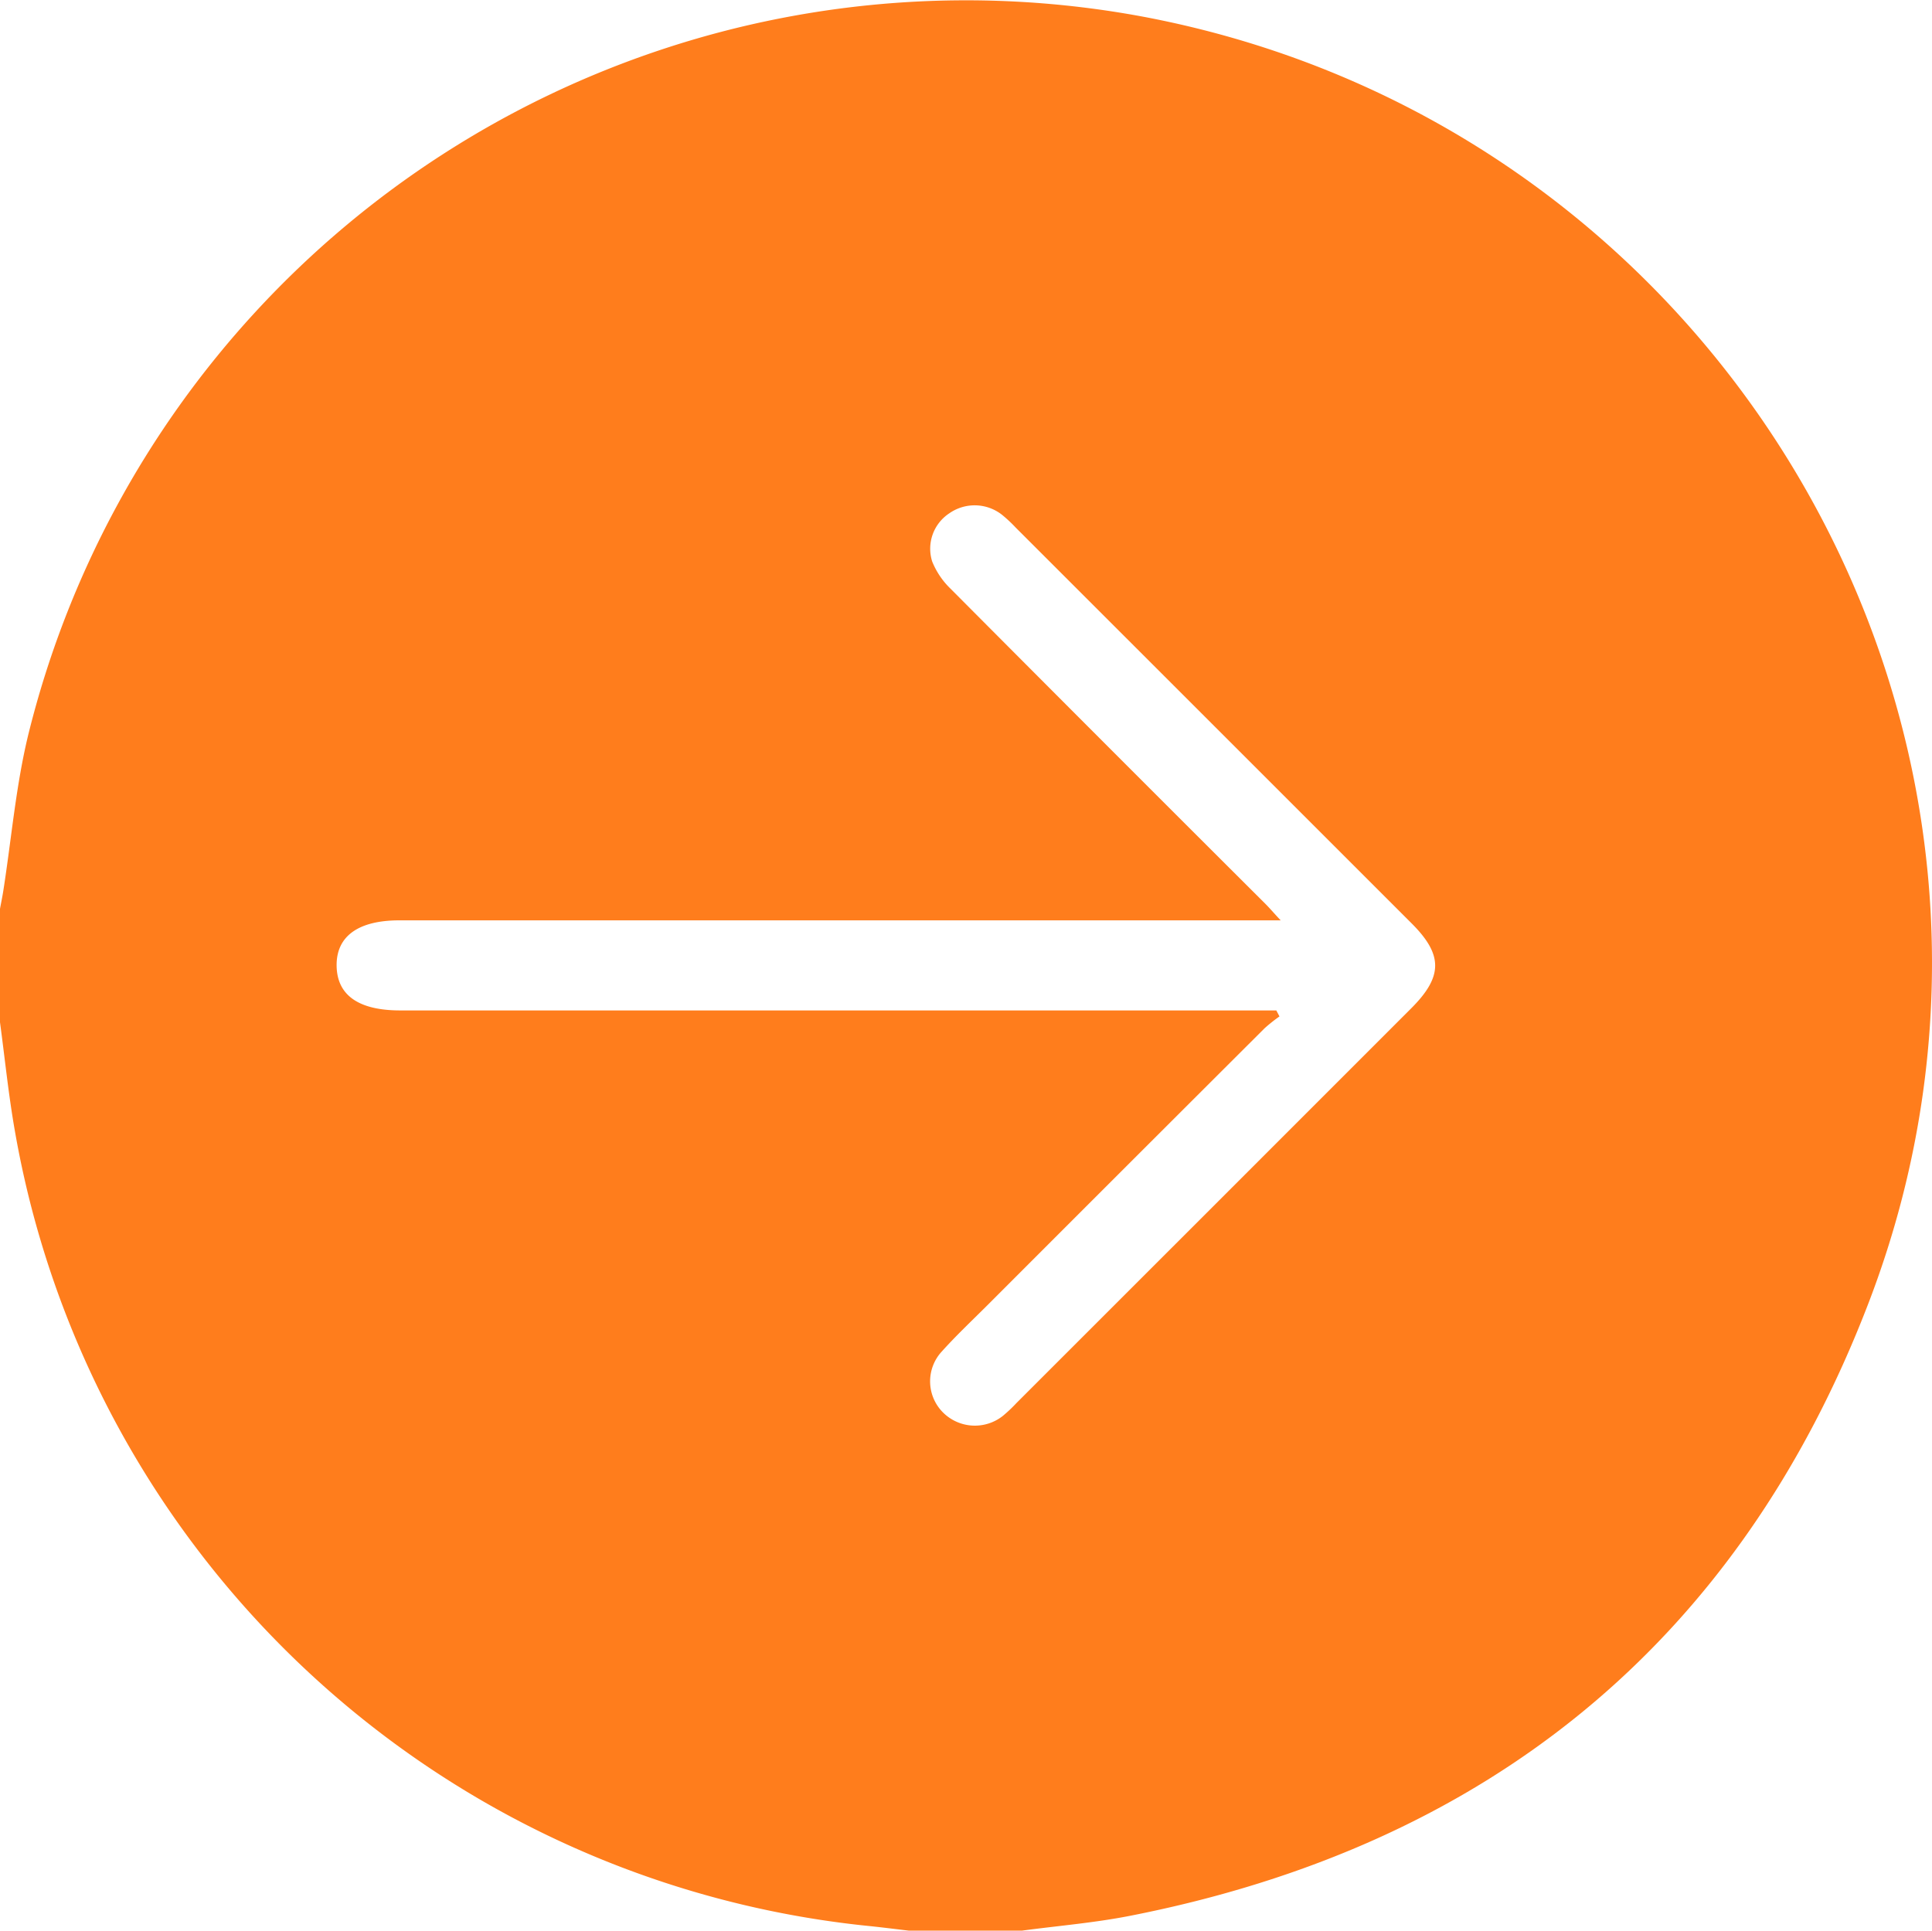 <svg xmlns="http://www.w3.org/2000/svg" width="68.04" height="68" viewBox="0 0 68.04 68">
  <path id="Path_49" data-name="Path 49" d="M753.075,68h-3.984c-.436-.051-.871-.106-1.307-.153A34.019,34.019,0,0,1,717.6,39.789c-.219-1.255-.347-2.527-.517-3.791V32.015c.039-.212.083-.424.117-.638.287-1.832.443-3.7.878-5.493A34.015,34.015,0,0,1,757.321.584c20.759,3.9,33.123,25.622,25.568,45.309-4.586,11.949-13.426,19.116-26.013,21.586-1.252.246-2.533.351-3.8.521m8.962-32.4.106.2a5.741,5.741,0,0,0-.521.414q-4.865,4.854-9.722,9.715c-.563.563-1.146,1.11-1.674,1.7a1.549,1.549,0,0,0,.057,2.11,1.588,1.588,0,0,0,2.117.132,5.206,5.206,0,0,0,.482-.456q6.95-6.947,13.9-13.9c1.119-1.119,1.124-1.883.017-2.99q-6.972-6.972-13.946-13.943a4.857,4.857,0,0,0-.484-.452,1.558,1.558,0,0,0-1.857-.048,1.491,1.491,0,0,0-.6,1.695,2.78,2.78,0,0,0,.658.969q5.526,5.554,11.074,11.086c.158.158.3.328.541.584H731.15c-1.451,0-2.225.562-2.211,1.6s.774,1.573,2.243,1.573h30.855Z" transform="translate(-717.084 0)" fill="#ff7d1c"/>
</svg>
